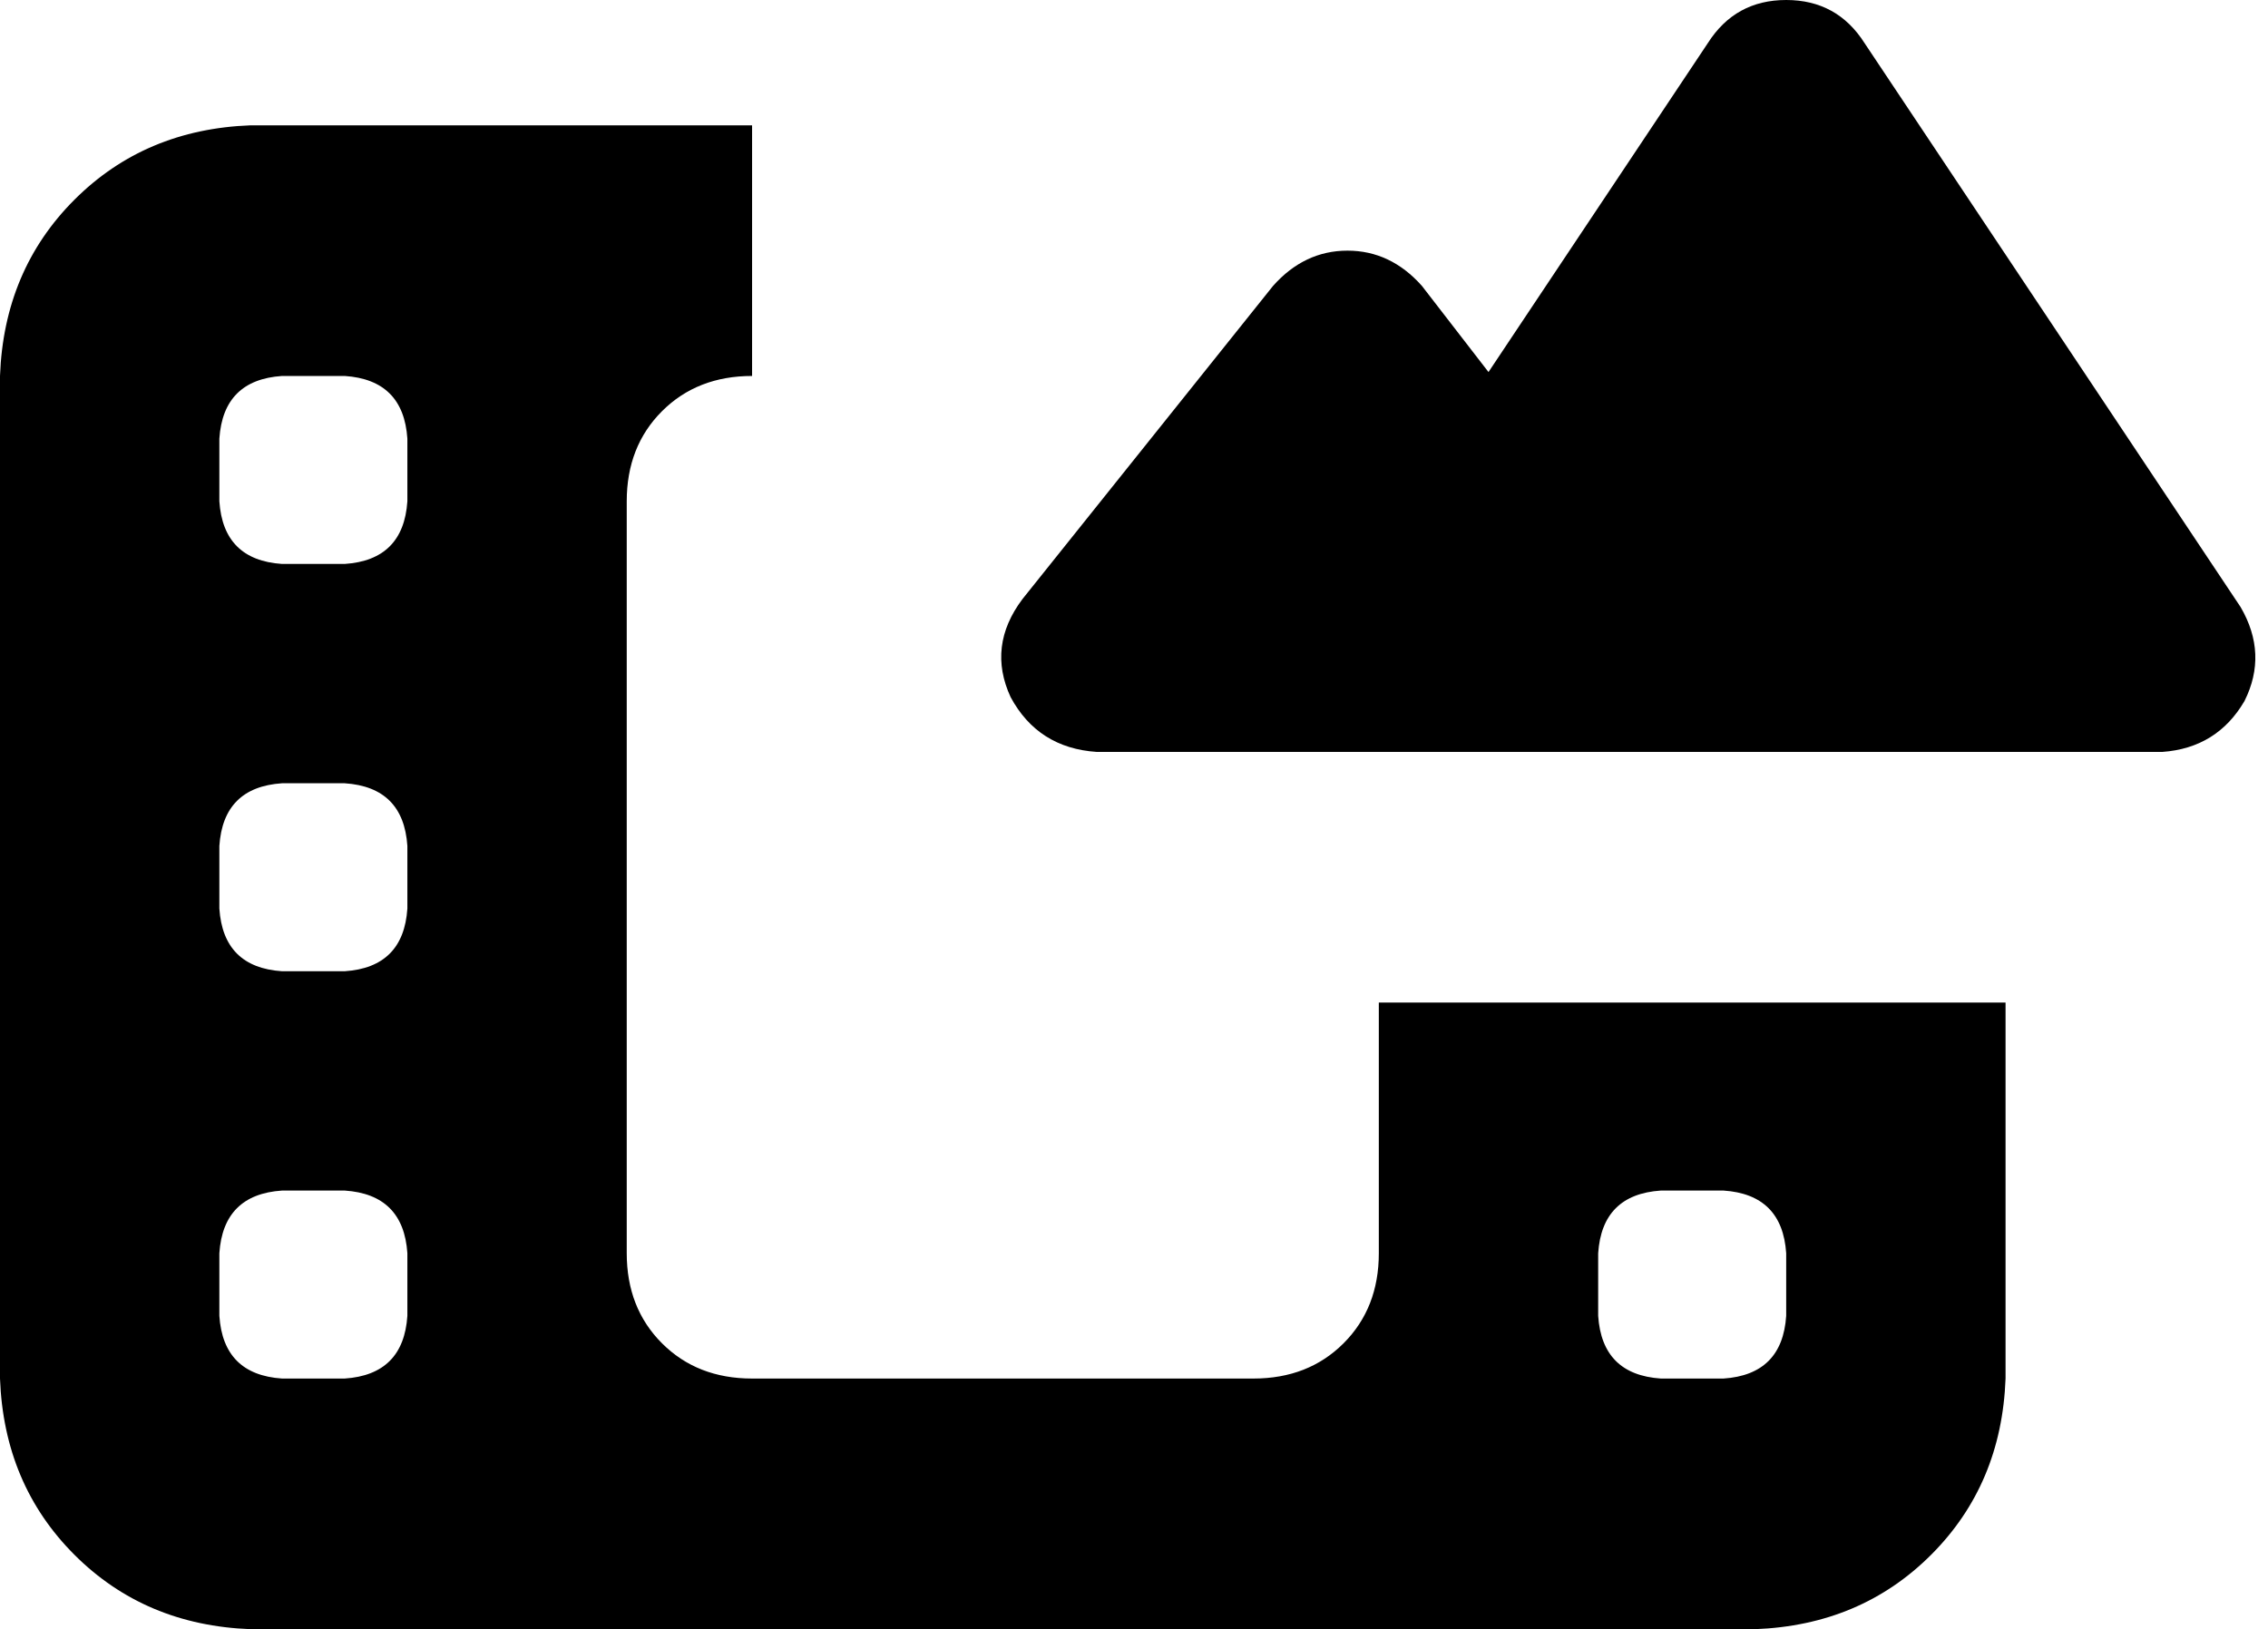 <svg xmlns="http://www.w3.org/2000/svg" viewBox="0 0 579 416">
    <path d="M 476 11 L 572 155 Q 579 167 573 179 Q 566 191 552 192 L 408 192 L 360 192 L 280 192 Q 265 191 258 178 Q 252 165 261 153 L 325 73 Q 333 64 344 64 Q 355 64 363 73 L 380 95 L 436 11 Q 443 0 456 0 Q 469 0 476 11 L 476 11 Z M 64 32 L 192 32 L 192 96 Q 178 96 169 105 Q 160 114 160 128 L 160 320 Q 160 334 169 343 Q 178 352 192 352 L 320 352 Q 334 352 343 343 Q 352 334 352 320 L 352 256 L 512 256 L 512 352 Q 511 379 493 397 Q 475 415 448 416 L 64 416 Q 37 415 19 397 Q 1 379 0 352 L 0 96 Q 1 69 19 51 Q 37 33 64 32 L 64 32 Z M 72 96 Q 57 97 56 112 L 56 128 Q 57 143 72 144 L 88 144 Q 103 143 104 128 L 104 112 Q 103 97 88 96 L 72 96 L 72 96 Z M 72 200 Q 57 201 56 216 L 56 232 Q 57 247 72 248 L 88 248 Q 103 247 104 232 L 104 216 Q 103 201 88 200 L 72 200 L 72 200 Z M 72 304 Q 57 305 56 320 L 56 336 Q 57 351 72 352 L 88 352 Q 103 351 104 336 L 104 320 Q 103 305 88 304 L 72 304 L 72 304 Z M 408 320 L 408 336 Q 409 351 424 352 L 440 352 Q 455 351 456 336 L 456 320 Q 455 305 440 304 L 424 304 Q 409 305 408 320 L 408 320 Z"/>
</svg>
